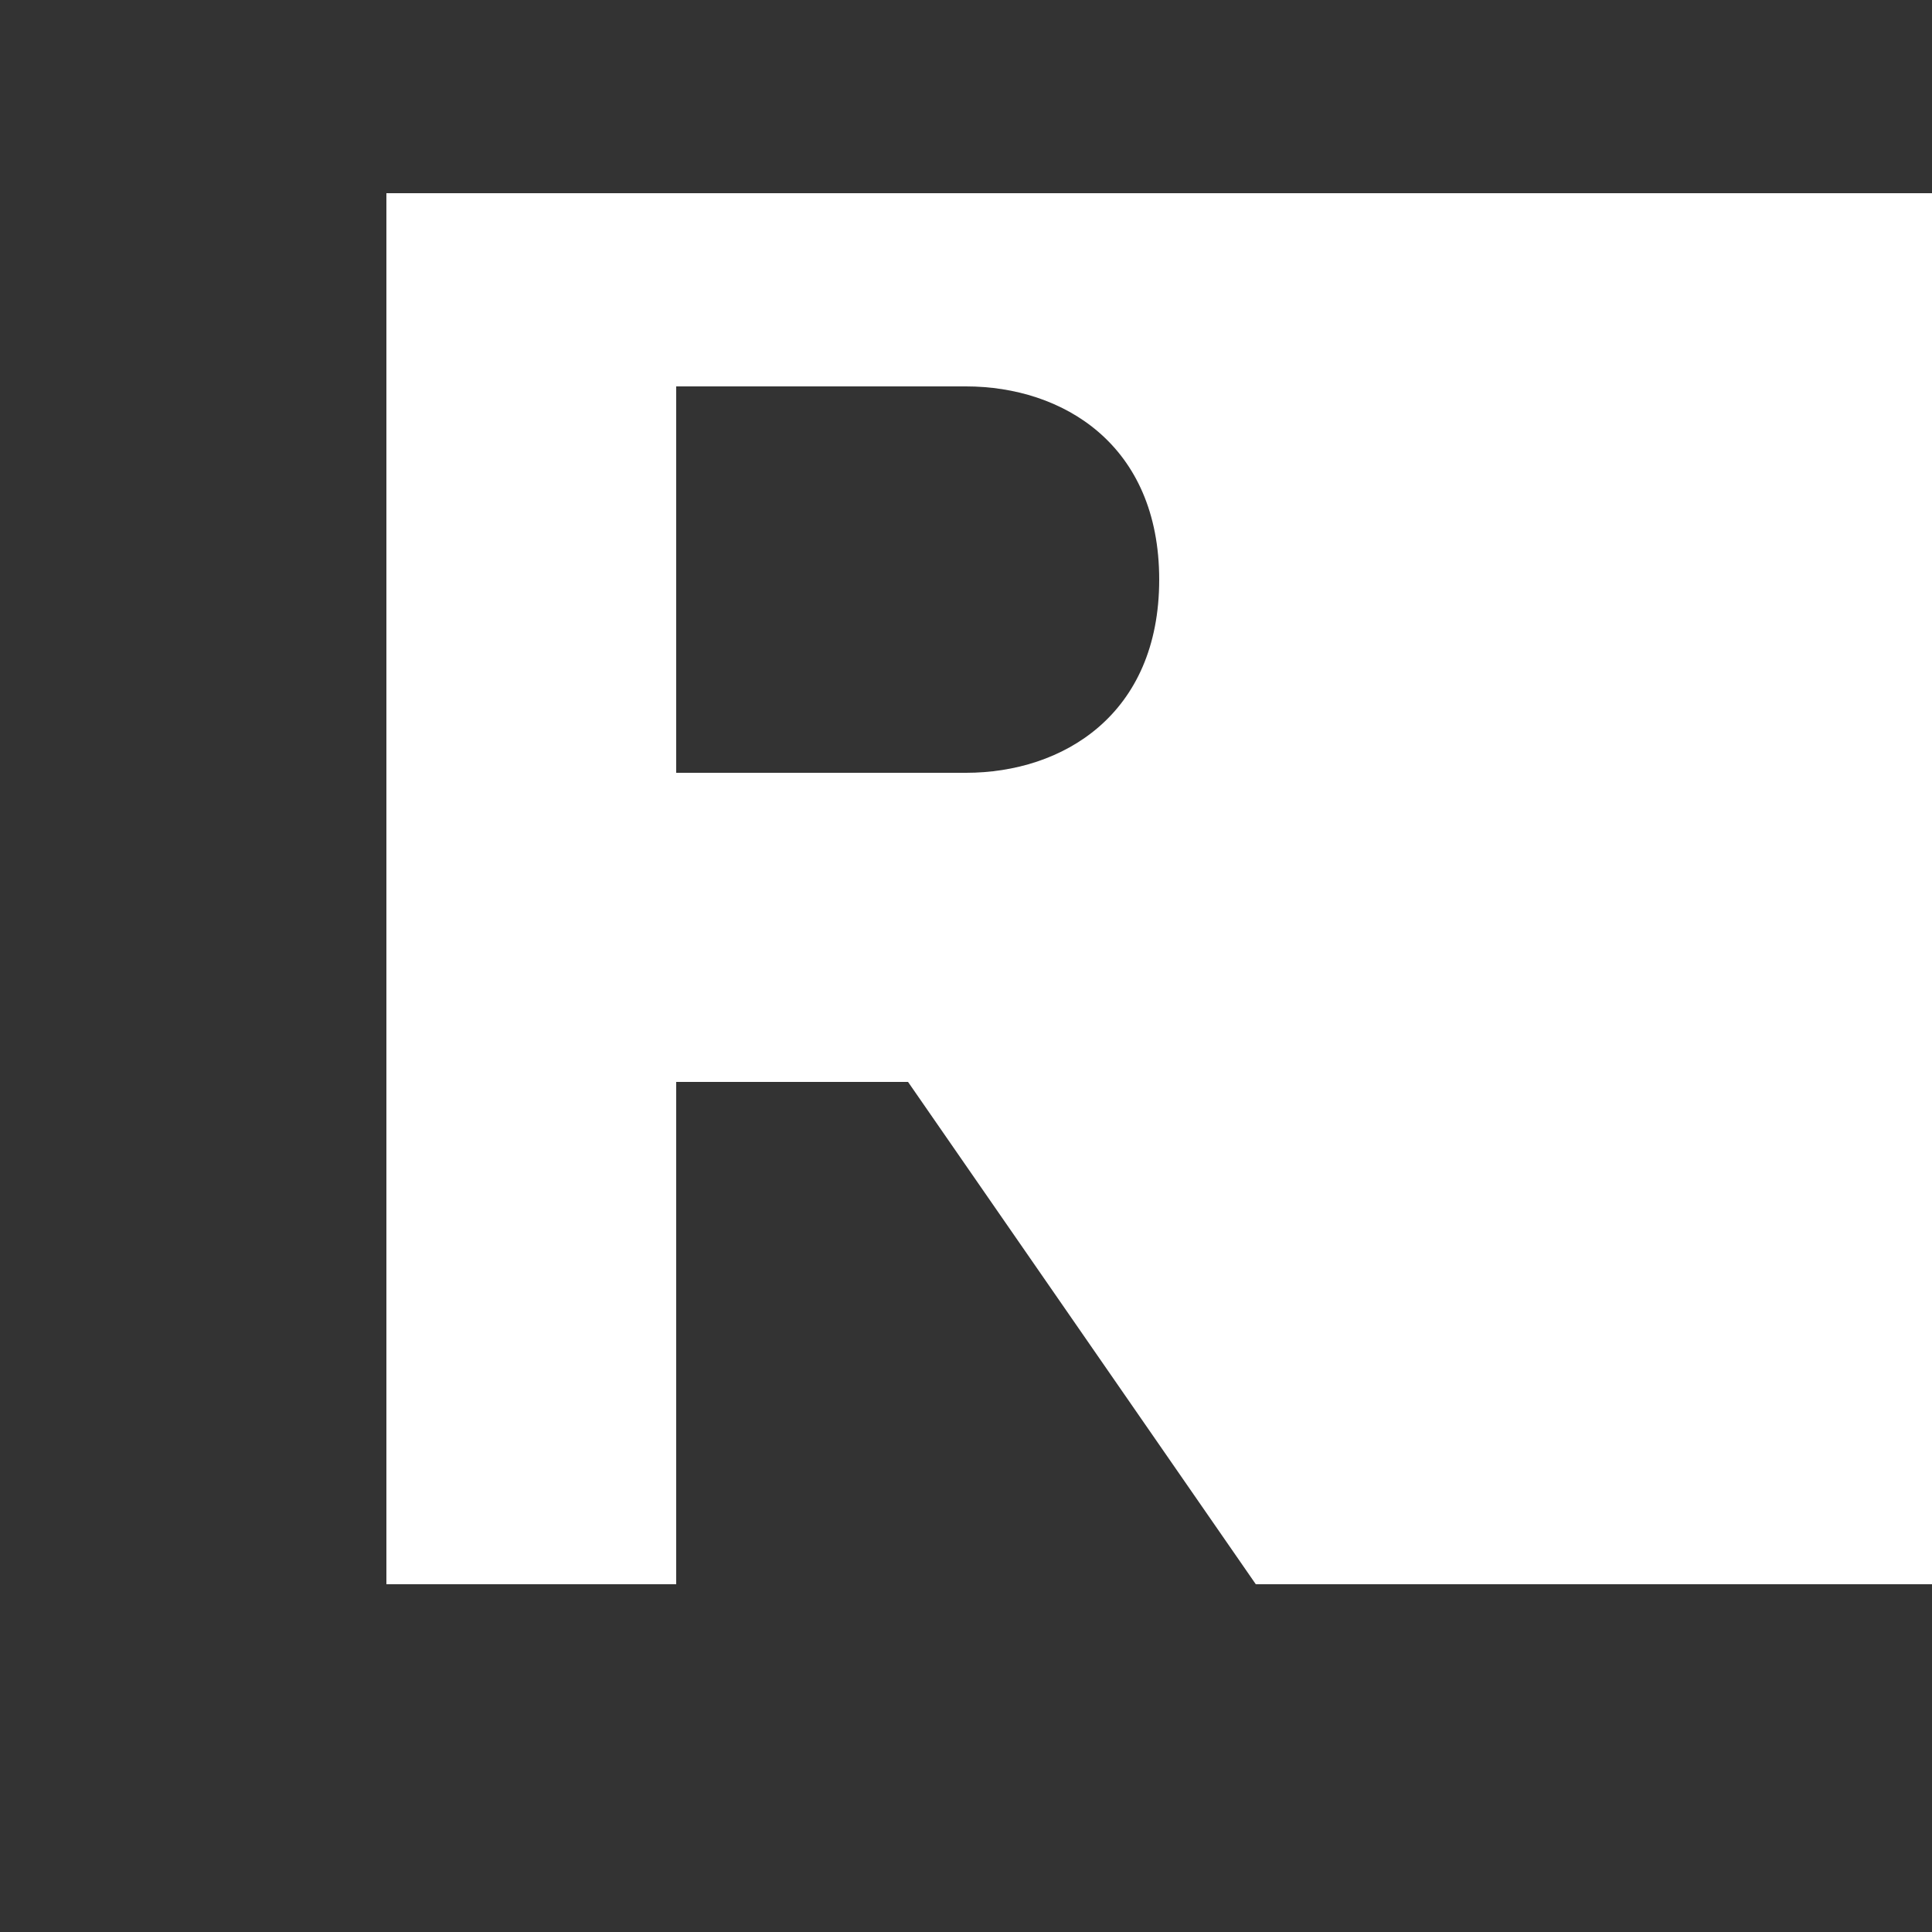 <svg xmlns="http://www.w3.org/2000/svg" width="100" height="100" viewBox="0 0 100 100">
  <rect x="0" y="0" width="100" height="100" fill="#333333" stroke="none"/>
  <path fill="white"
    d="M20 10h501c15 0 25 10 25 22 0 10-5 18-13 22l20 28H65l-18-26H35v26H20V10zm30 30c5 0 10-3 10-10s-5-10-10-10H35v20h15z" />
</svg>